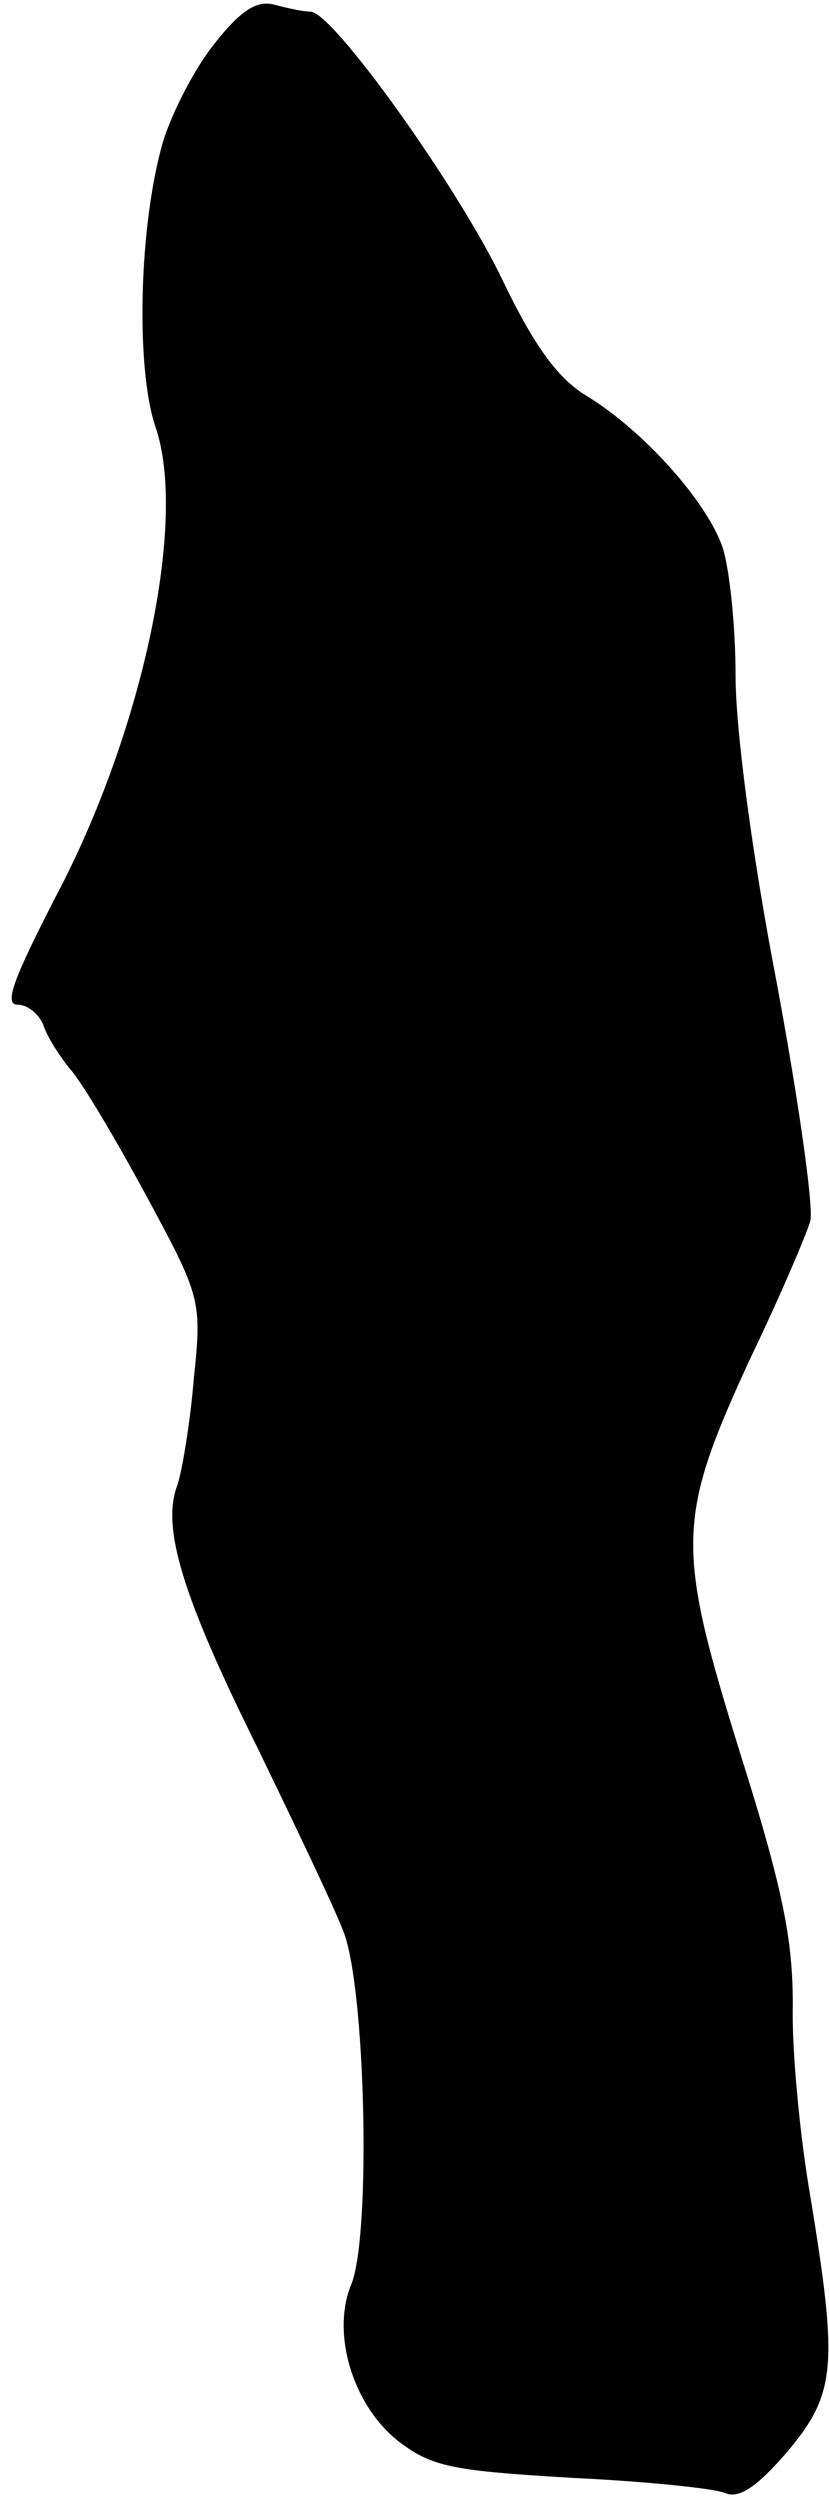 <?xml version="1.0" standalone="no"?>
<!DOCTYPE svg PUBLIC "-//W3C//DTD SVG 20010904//EN"
 "http://www.w3.org/TR/2001/REC-SVG-20010904/DTD/svg10.dtd">
<svg version="1.0" xmlns="http://www.w3.org/2000/svg"
 width="71pt" height="214pt" viewBox="0 0 71 214"
 preserveAspectRatio="xMidYMid meet">
<g transform="translate(0,214) scale(0.1,-0.1)"
fill="#000000" stroke="none">
<path fill="#000000" stroke="none" d="M184 2103 c-17 -21 -36 -58 -44 -83
-21 -71 -24 -194 -7 -245 28 -80 -11 -262 -85 -402 -36 -70 -45 -93 -33 -93 9
0 18 -8 22 -17 3 -10 14 -27 23 -38 10 -11 39 -60 65 -108 47 -87 48 -90 41
-157 -3 -37 -10 -79 -14 -91 -14 -36 4 -95 68 -224 32 -66 66 -137 74 -158 19
-47 24 -259 7 -302 -18 -43 2 -106 42 -136 28 -21 47 -24 147 -30 63 -3 122
-9 131 -13 12 -5 27 5 53 35 42 50 44 73 20 219 -9 52 -16 126 -15 164 0 55
-8 98 -45 215 -55 177 -55 200 8 337 26 54 49 108 52 119 3 11 -10 103 -29
205 -21 109 -35 216 -35 261 0 42 -5 91 -11 110 -13 39 -68 101 -118 131 -24
15 -44 43 -70 97 -38 80 -146 231 -165 231 -6 0 -20 3 -31 6 -15 4 -29 -5 -51
-33z"/>
</g>
</svg>
